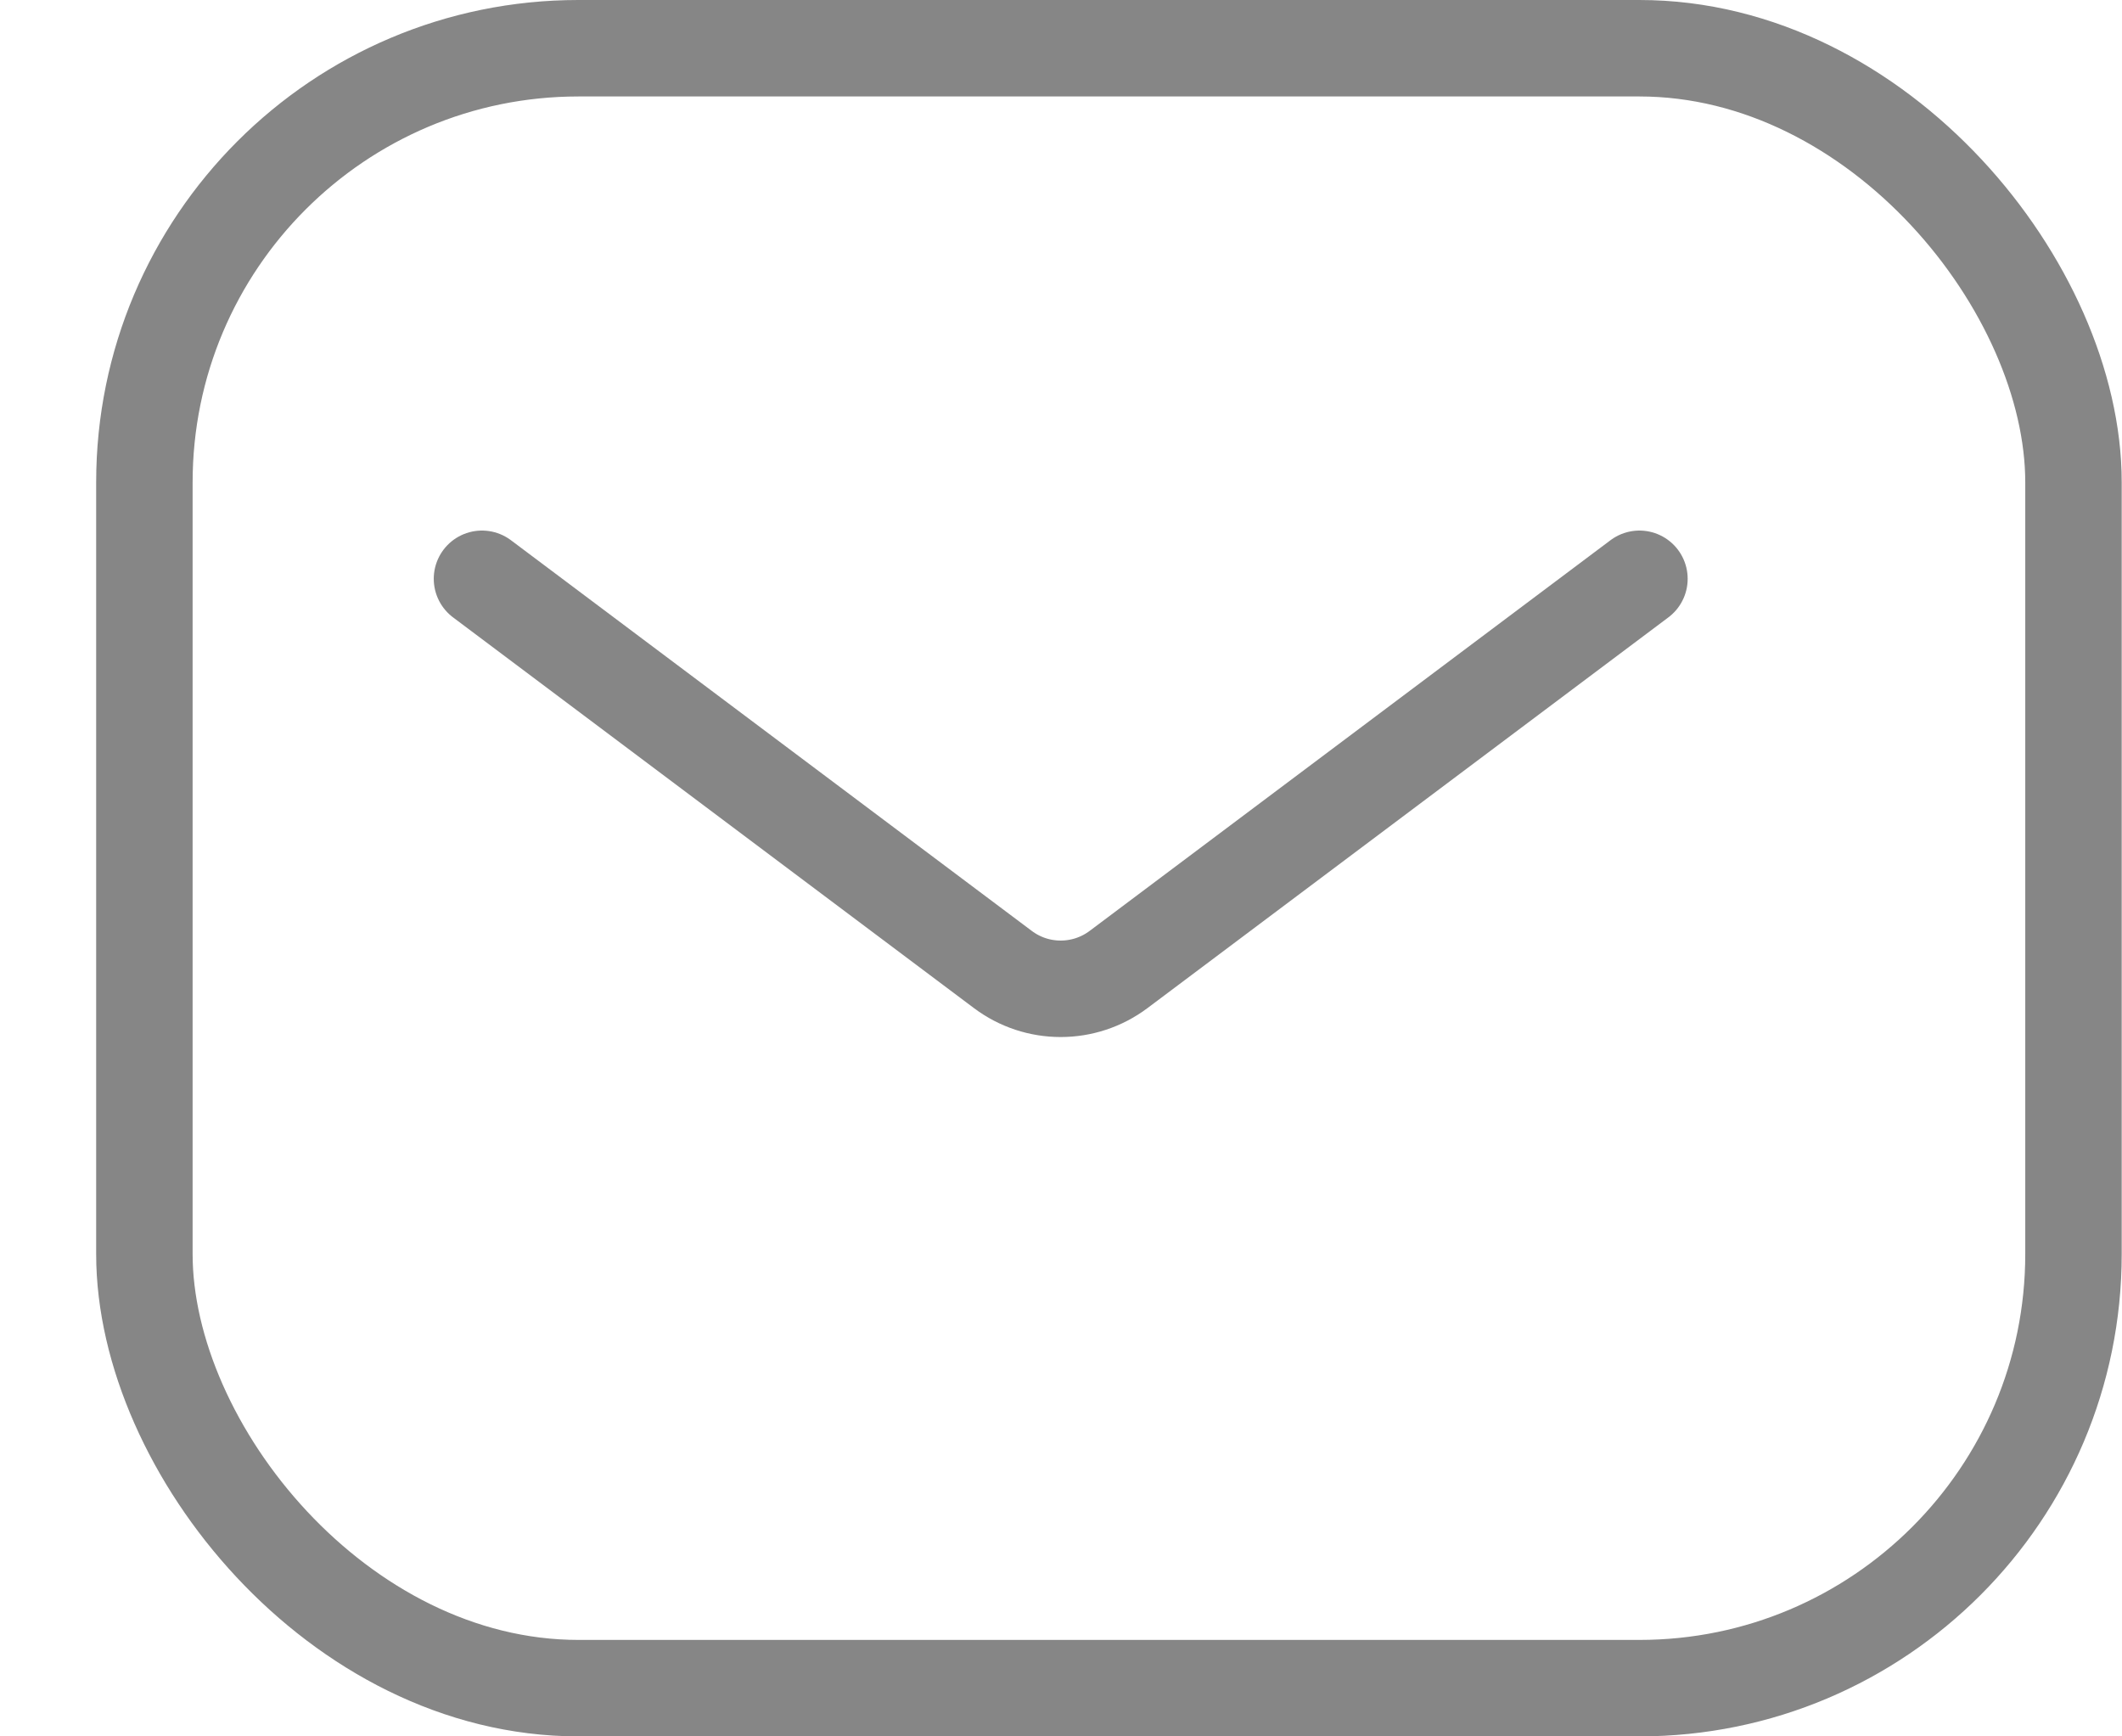 <svg width="22" height="18" viewBox="0 0 22 18" fill="none" xmlns="http://www.w3.org/2000/svg">
<path d="M4.997 6L10.397 10.05C10.752 10.317 11.241 10.317 11.597 10.05L16.997 6" stroke="#868686" stroke-linecap="round"/>
<rect x="1.497" y="0.5" width="20" height="17" rx="4.5" stroke="#868686"/>
</svg>
